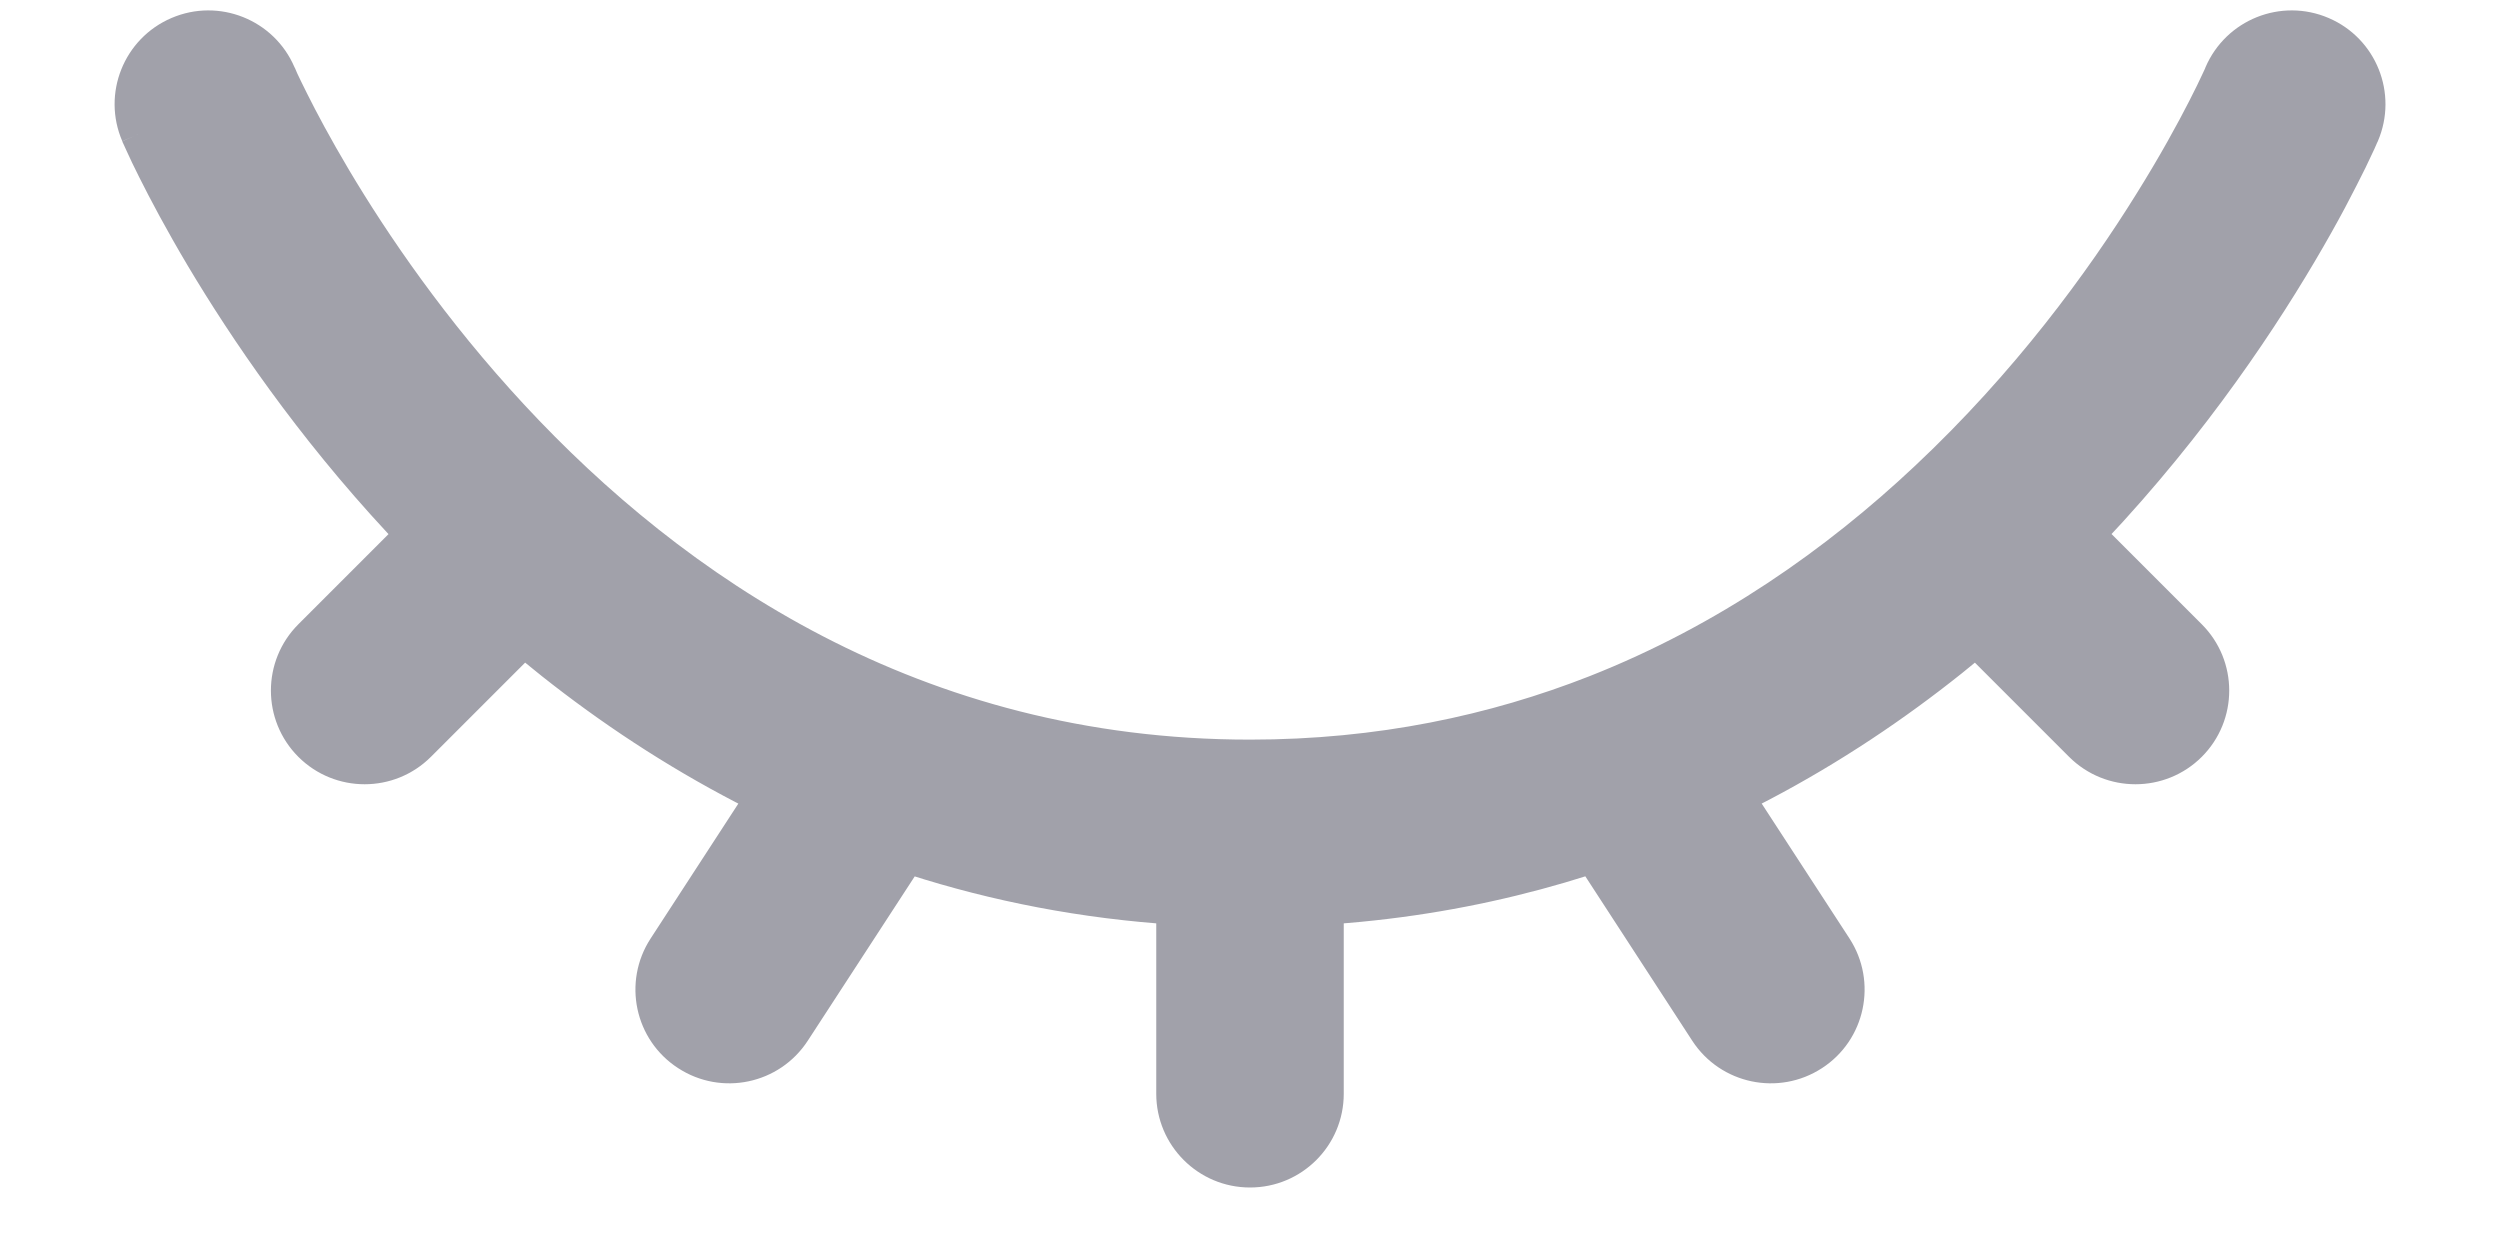 <svg width="20" height="10" viewBox="0 0 20 10" fill="none" xmlns="http://www.w3.org/2000/svg">
<path d="M2.356 0.538C2.193 0.157 1.752 -0.019 1.372 0.144C0.991 0.307 0.814 0.748 0.978 1.129L2.356 0.538ZM12.99 6.107L12.715 5.41L12.99 6.107ZM7.64 6.516C7.866 6.169 7.767 5.705 7.42 5.479C7.073 5.253 6.608 5.351 6.382 5.698L7.64 6.516ZM5.205 7.508C4.979 7.855 5.077 8.32 5.425 8.545C5.772 8.771 6.236 8.673 6.462 8.326L5.205 7.508ZM19.023 1.129C19.186 0.748 19.01 0.307 18.629 0.144C18.248 -0.019 17.808 0.157 17.644 0.538L19.023 1.129ZM15.834 4.274L15.32 3.727V3.727L15.834 4.274ZM16.553 6.055C16.846 6.347 17.321 6.347 17.614 6.055C17.907 5.762 17.907 5.287 17.614 4.994L16.553 6.055ZM9.25 8.75C9.25 9.164 9.586 9.5 10 9.5C10.415 9.5 10.75 9.164 10.75 8.75H9.25ZM13.538 8.326C13.764 8.673 14.229 8.771 14.576 8.545C14.923 8.32 15.021 7.855 14.796 7.508L13.538 8.326ZM4.697 4.805C4.99 4.512 4.99 4.037 4.697 3.744C4.404 3.451 3.93 3.451 3.637 3.744L4.697 4.805ZM2.387 4.994C2.094 5.287 2.094 5.762 2.387 6.055C2.68 6.347 3.154 6.347 3.447 6.055L2.387 4.994ZM10 5.917C7.36 5.917 5.462 4.603 4.196 3.24C3.563 2.558 3.099 1.875 2.793 1.361C2.641 1.105 2.529 0.894 2.457 0.749C2.42 0.676 2.394 0.621 2.377 0.585C2.369 0.566 2.363 0.553 2.36 0.545C2.358 0.542 2.357 0.539 2.356 0.538C2.356 0.537 2.356 0.537 2.356 0.537C2.356 0.537 2.356 0.537 2.356 0.537C2.356 0.537 2.356 0.538 2.356 0.538C2.356 0.538 2.356 0.538 1.667 0.833C0.978 1.129 0.978 1.129 0.978 1.13C0.978 1.13 0.978 1.13 0.978 1.13C0.978 1.131 0.979 1.132 0.979 1.132C0.98 1.134 0.981 1.136 0.981 1.138C0.983 1.142 0.986 1.148 0.989 1.155C0.995 1.169 1.004 1.189 1.016 1.214C1.038 1.263 1.071 1.333 1.115 1.42C1.202 1.594 1.331 1.838 1.504 2.129C1.85 2.709 2.375 3.484 3.097 4.261C4.539 5.814 6.808 7.417 10 7.417V5.917ZM12.715 5.41C11.92 5.722 11.019 5.917 10 5.917V7.417C11.215 7.417 12.303 7.184 13.264 6.805L12.715 5.41ZM6.382 5.698L5.205 7.508L6.462 8.326L7.64 6.516L6.382 5.698ZM18.334 0.833C17.644 0.538 17.644 0.538 17.644 0.538C17.644 0.538 17.645 0.538 17.645 0.538C17.645 0.537 17.645 0.537 17.645 0.537C17.645 0.537 17.645 0.537 17.645 0.537C17.645 0.537 17.645 0.537 17.644 0.538C17.643 0.54 17.642 0.543 17.64 0.549C17.635 0.559 17.628 0.576 17.617 0.598C17.596 0.644 17.562 0.714 17.516 0.804C17.424 0.984 17.283 1.244 17.09 1.553C16.704 2.174 16.118 2.978 15.32 3.727L16.347 4.821C17.264 3.96 17.929 3.044 18.363 2.347C18.581 1.997 18.744 1.699 18.852 1.485C18.907 1.379 18.948 1.293 18.976 1.232C18.991 1.202 19.001 1.178 19.009 1.16C19.013 1.152 19.016 1.145 19.018 1.139C19.02 1.137 19.021 1.135 19.021 1.133C19.022 1.132 19.022 1.131 19.022 1.131C19.023 1.13 19.023 1.13 19.023 1.13C19.023 1.13 19.023 1.129 19.023 1.129C19.023 1.129 19.023 1.129 18.334 0.833ZM15.32 3.727C14.614 4.391 13.748 5.003 12.715 5.41L13.264 6.805C14.51 6.315 15.532 5.586 16.347 4.821L15.32 3.727ZM15.303 4.805L16.553 6.055L17.614 4.994L16.364 3.744L15.303 4.805ZM9.25 6.667V8.75H10.75V6.667H9.25ZM12.361 6.516L13.538 8.326L14.796 7.508L13.618 5.698L12.361 6.516ZM3.637 3.744L2.387 4.994L3.447 6.055L4.697 4.805L3.637 3.744Z" fill="#A1A1AA"/>
</svg>
